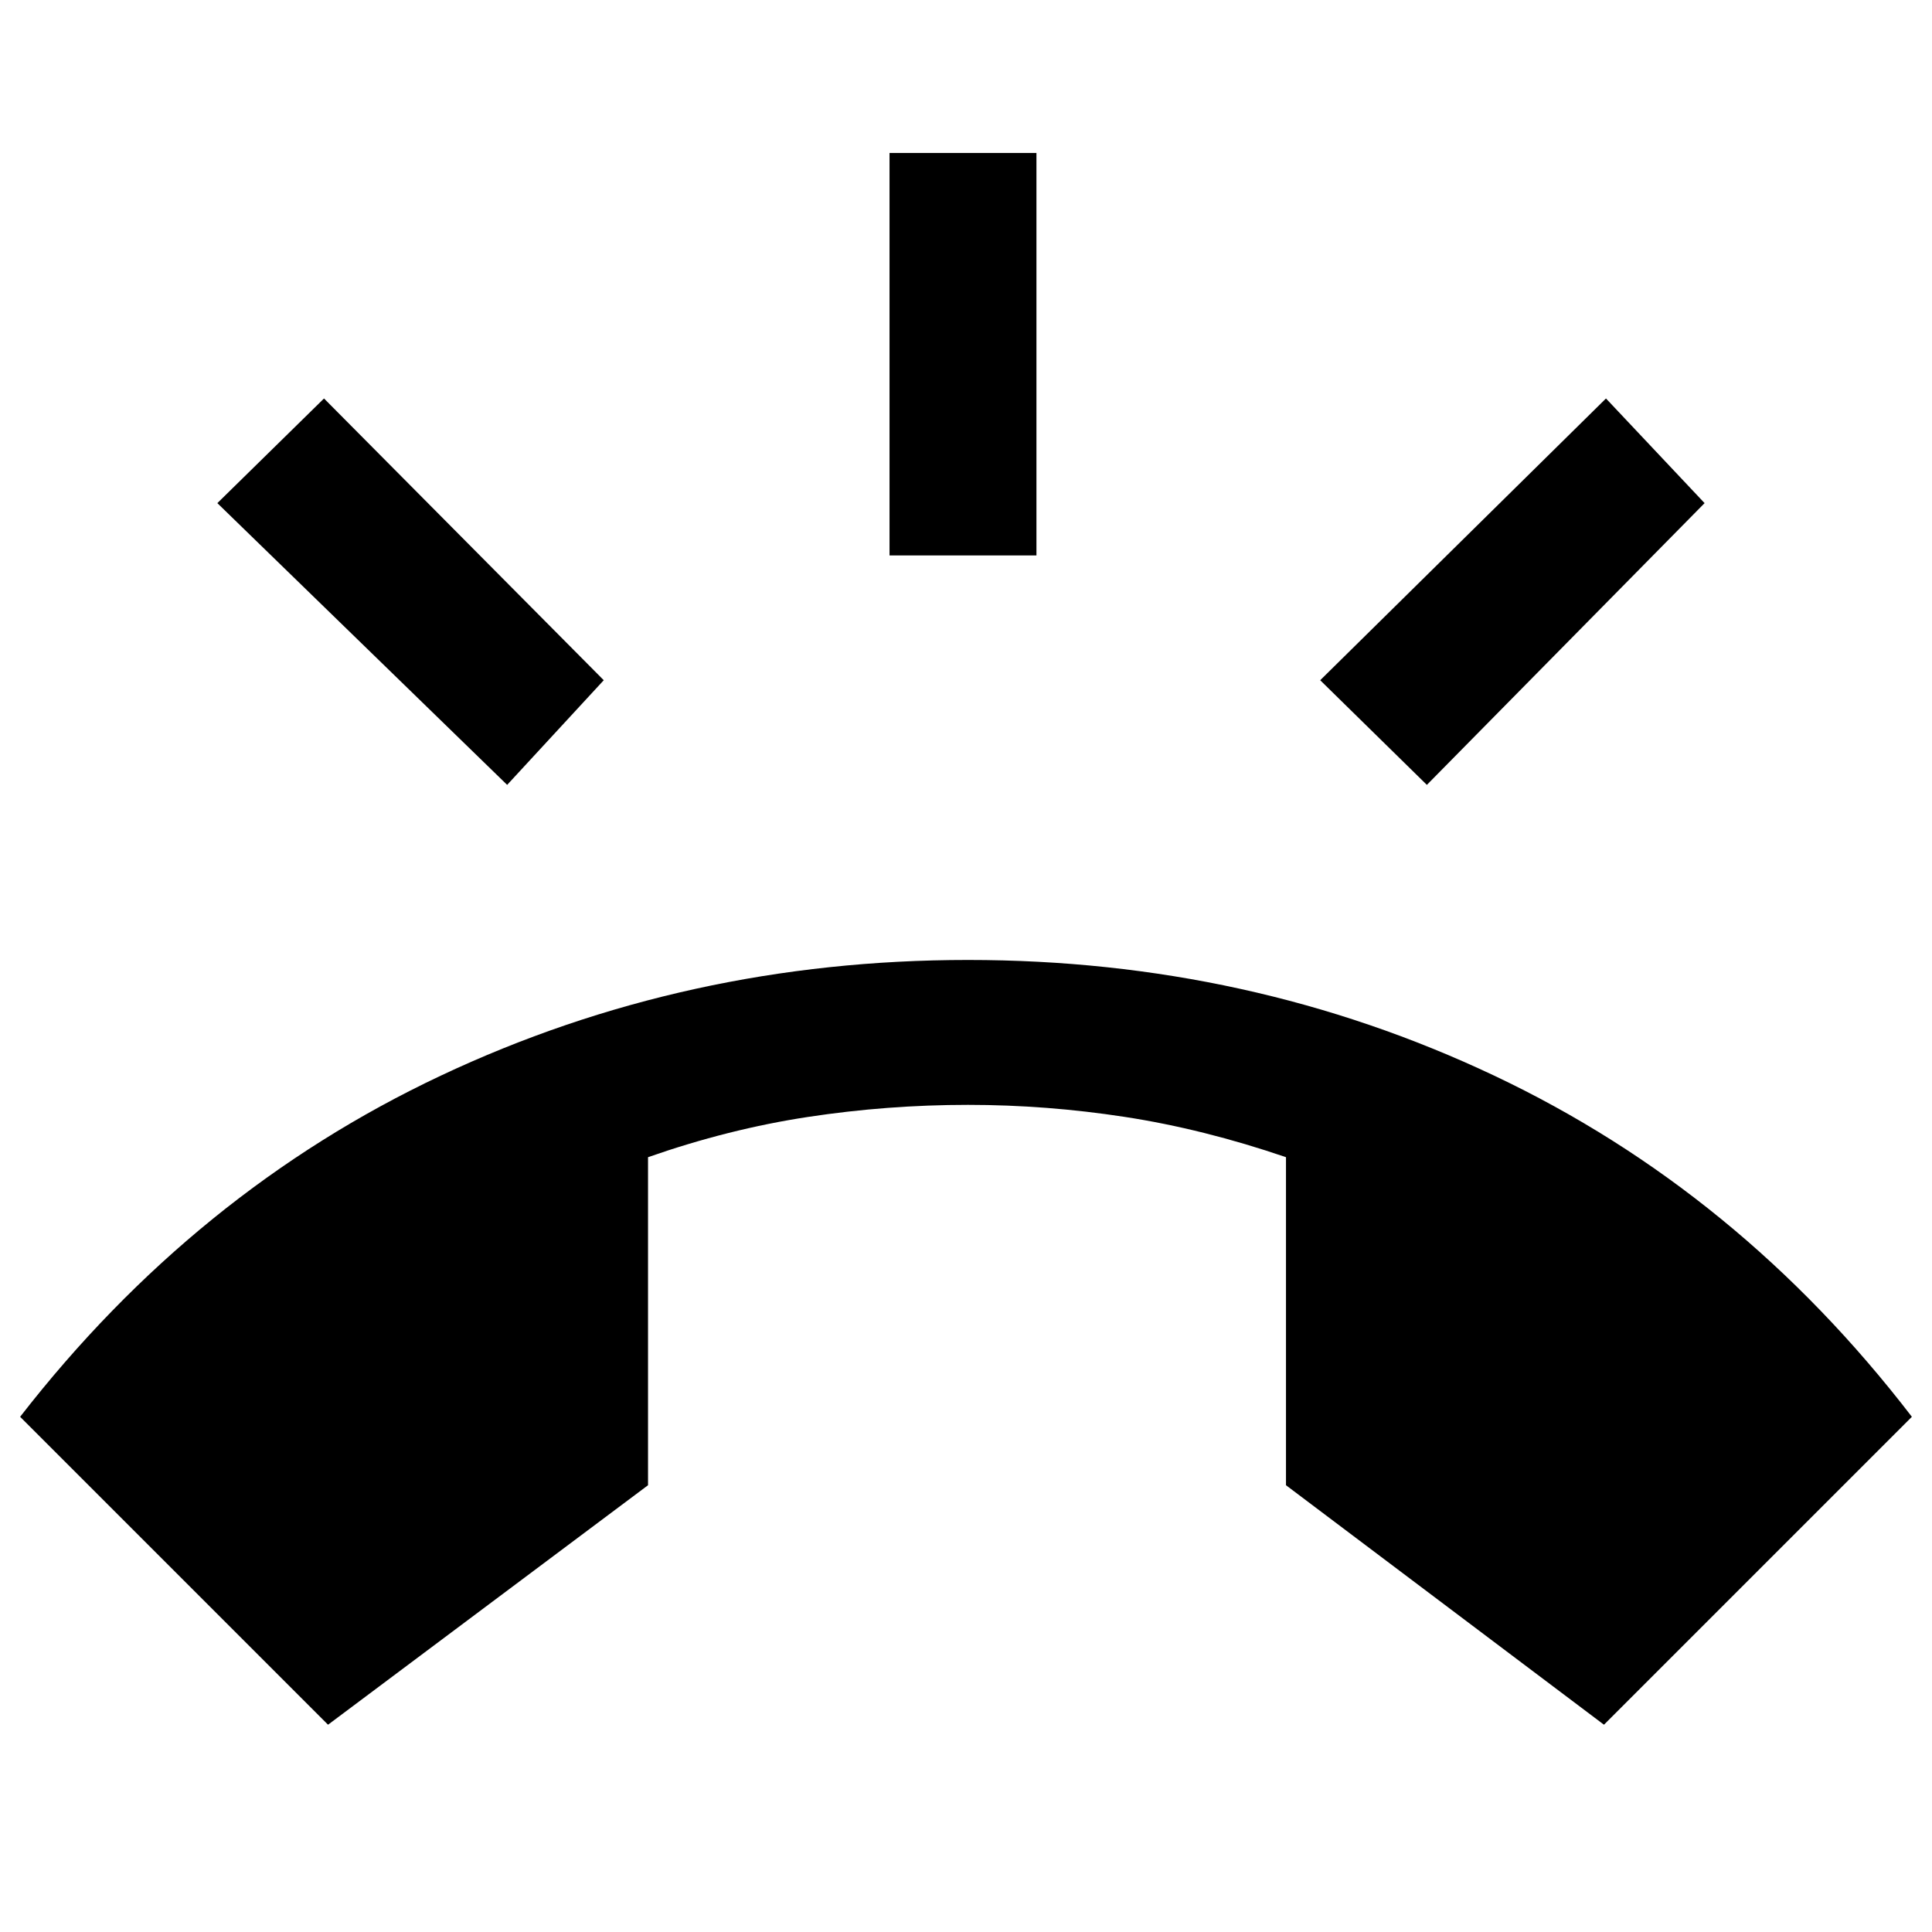 <svg xmlns="http://www.w3.org/2000/svg" width="48" height="48" viewBox="0 0 48 48"><path d="M8.15 42.85.5 35.2q4.35-5.6 10.45-8.475t13.1-2.875q7 0 13.075 2.875Q43.2 29.6 47.5 35.2l-7.65 7.65-7.9-5.95v-8.15q-2.05-.7-4-1-1.95-.3-3.9-.3-2 0-3.975.3t-3.975 1v8.15ZM22.1 13.8v-10h3.65v10Zm13.35 5.7-2.65-2.6 7.1-7 2.45 2.6Zm-22.85 0-7.2-7 2.65-2.6 6.95 7Z"/></svg>
